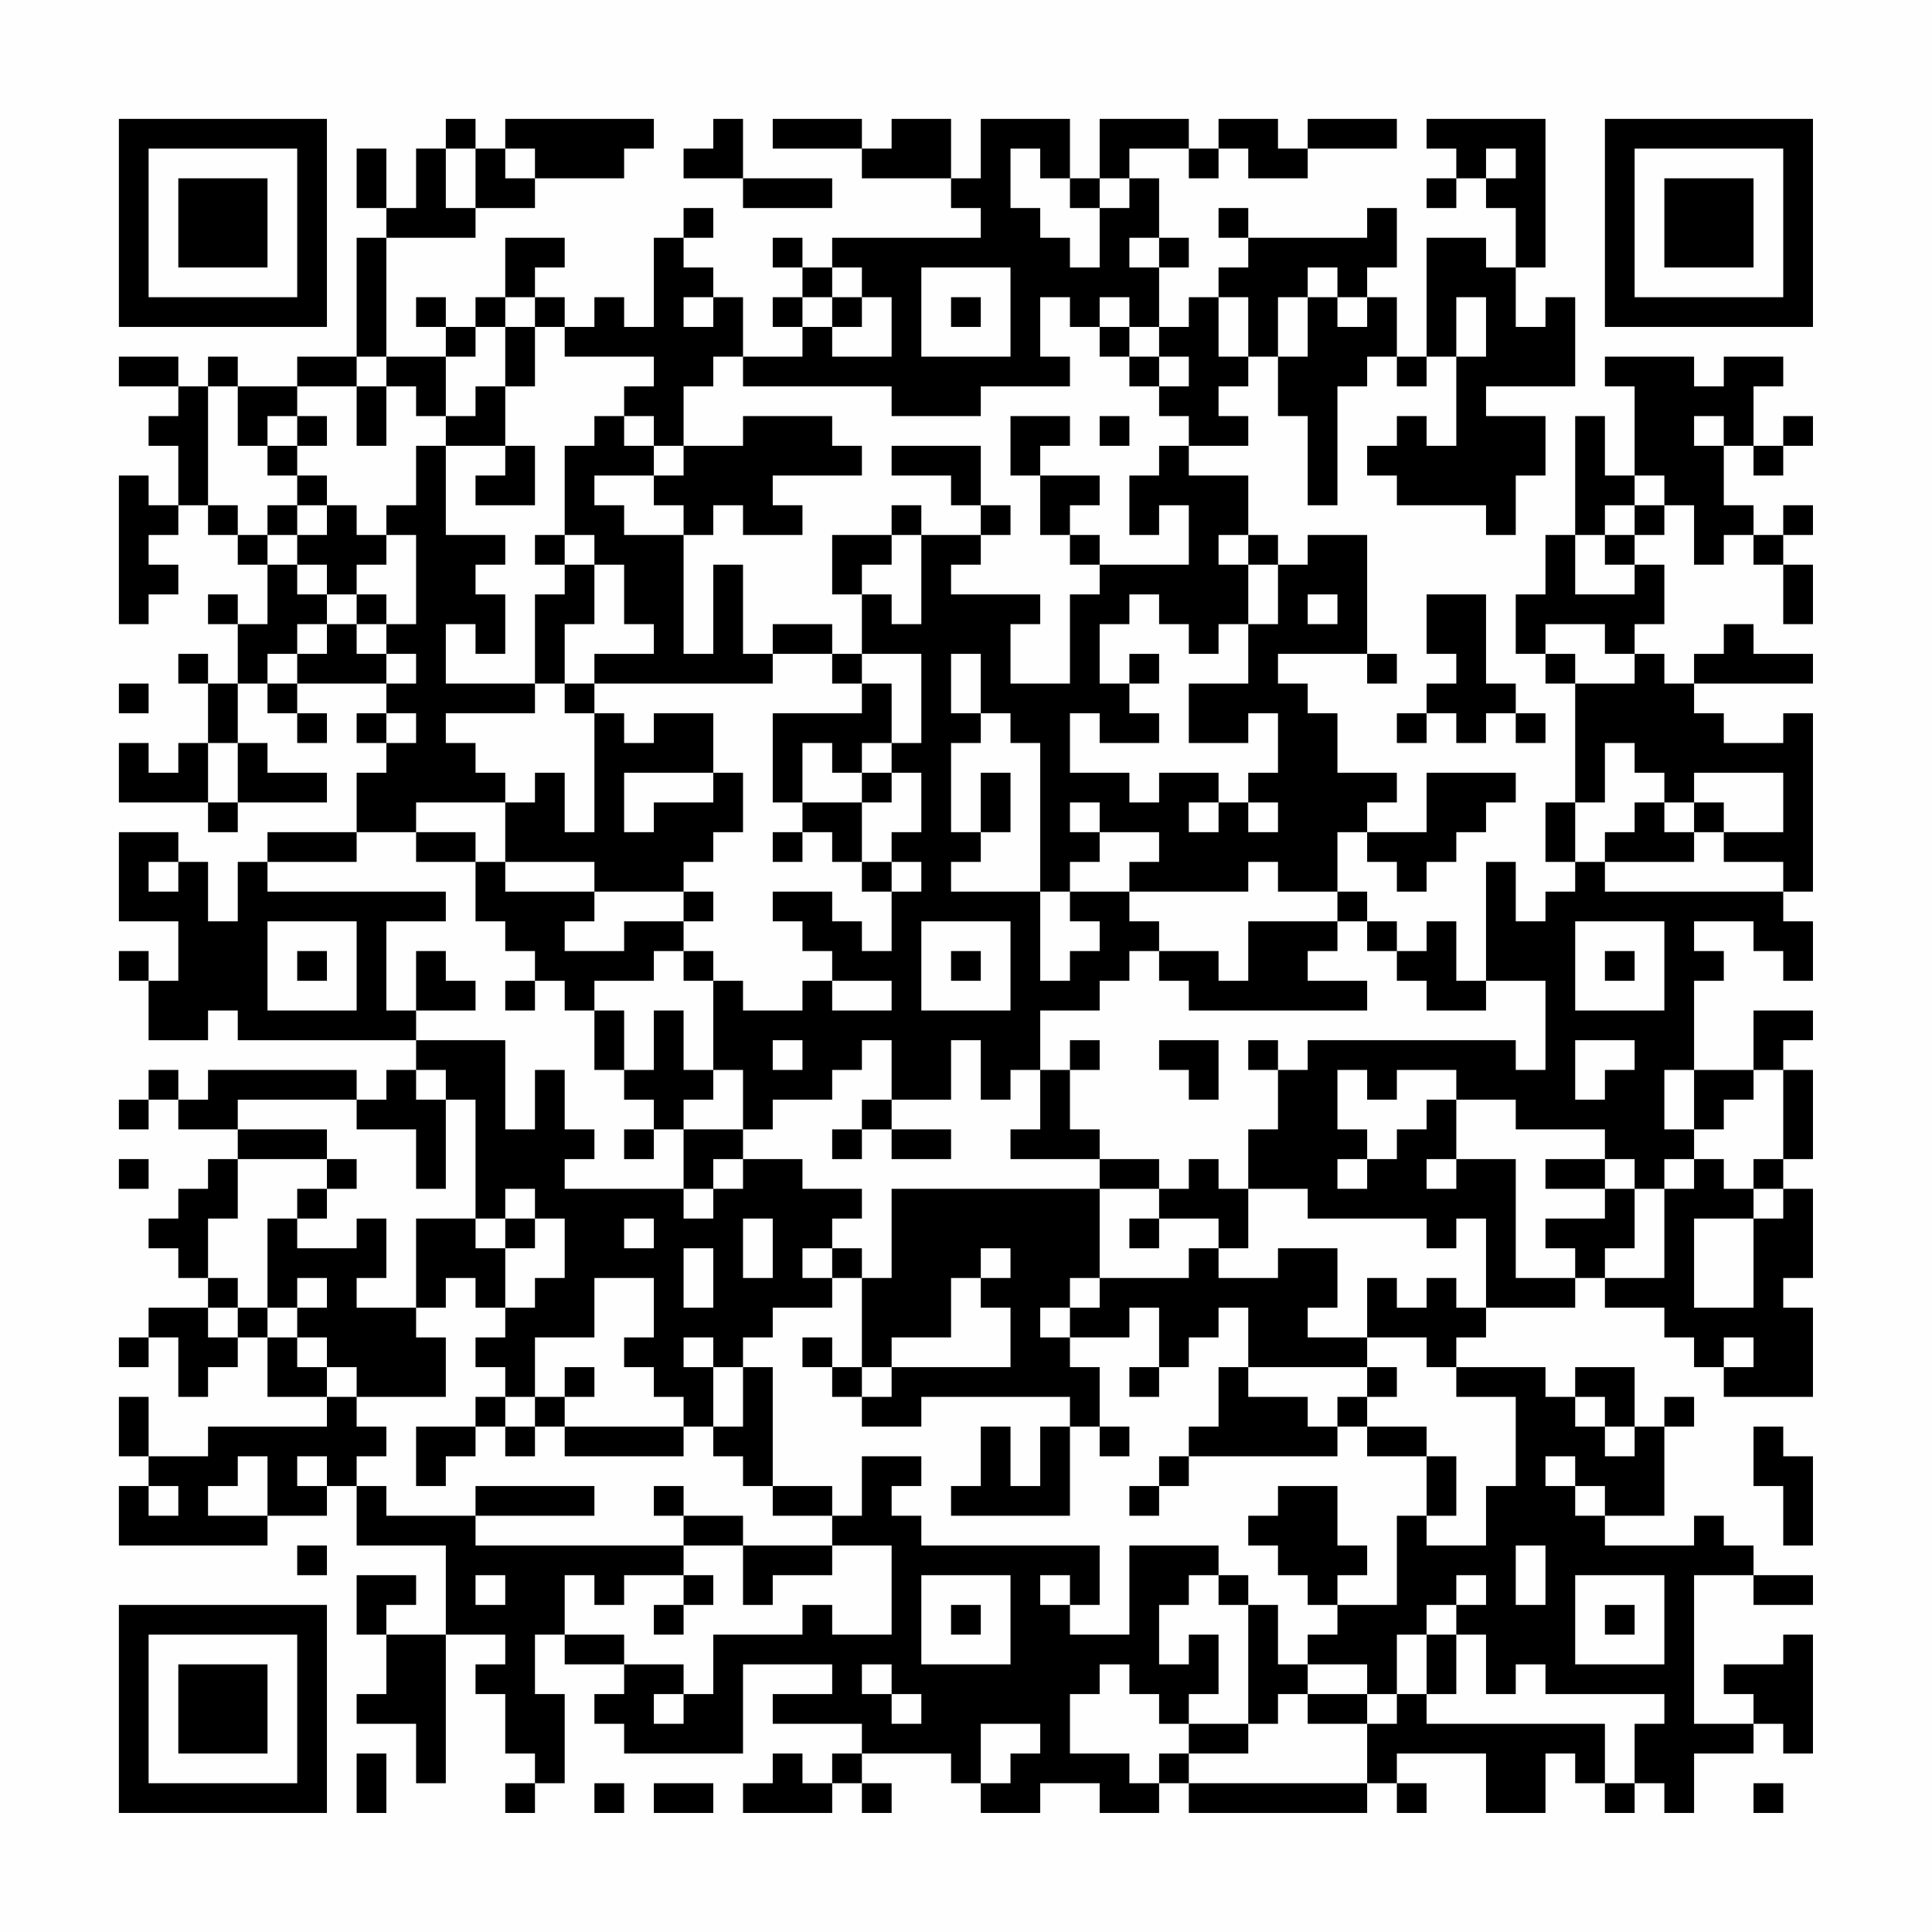 <?xml version="1.0" encoding="UTF-8"?>
<svg xmlns="http://www.w3.org/2000/svg" version="1.1" width="300" height="300" viewBox="0 0 300 300"><rect x="0" y="0" width="300" height="300" fill="#fefefe"/><g transform="scale(4.615)"><g transform="translate(4,4)"><path fill-rule="evenodd" d="M11 0L11 1L10 1L10 3L9 3L9 1L8 1L8 3L9 3L9 4L8 4L8 8L6 8L6 9L4 9L4 8L3 8L3 9L2 9L2 8L0 8L0 9L2 9L2 10L1 10L1 11L2 11L2 13L1 13L1 12L0 12L0 17L1 17L1 16L2 16L2 15L1 15L1 14L2 14L2 13L3 13L3 14L4 14L4 15L5 15L5 17L4 17L4 16L3 16L3 17L4 17L4 19L3 19L3 18L2 18L2 19L3 19L3 21L2 21L2 22L1 22L1 21L0 21L0 23L3 23L3 24L4 24L4 23L7 23L7 22L5 22L5 21L4 21L4 19L5 19L5 20L6 20L6 21L7 21L7 20L6 20L6 19L9 19L9 20L8 20L8 21L9 21L9 22L8 22L8 24L5 24L5 25L4 25L4 27L3 27L3 25L2 25L2 24L0 24L0 27L2 27L2 29L1 29L1 28L0 28L0 29L1 29L1 31L3 31L3 30L4 30L4 31L10 31L10 32L9 32L9 33L8 33L8 32L3 32L3 33L2 33L2 32L1 32L1 33L0 33L0 34L1 34L1 33L2 33L2 34L4 34L4 35L3 35L3 36L2 36L2 37L1 37L1 38L2 38L2 39L3 39L3 40L1 40L1 41L0 41L0 42L1 42L1 41L2 41L2 43L3 43L3 42L4 42L4 41L5 41L5 43L7 43L7 44L3 44L3 45L1 45L1 43L0 43L0 45L1 45L1 46L0 46L0 48L5 48L5 47L7 47L7 46L8 46L8 48L11 48L11 51L9 51L9 50L10 50L10 49L8 49L8 51L9 51L9 53L8 53L8 54L10 54L10 56L11 56L11 51L13 51L13 52L12 52L12 53L13 53L13 55L14 55L14 56L13 56L13 57L14 57L14 56L15 56L15 53L14 53L14 51L15 51L15 52L17 52L17 53L16 53L16 54L17 54L17 55L21 55L21 52L24 52L24 53L22 53L22 54L25 54L25 55L24 55L24 56L23 56L23 55L22 55L22 56L21 56L21 57L24 57L24 56L25 56L25 57L26 57L26 56L25 56L25 55L28 55L28 56L29 56L29 57L31 57L31 56L33 56L33 57L35 57L35 56L36 56L36 57L42 57L42 56L43 56L43 57L44 57L44 56L43 56L43 55L46 55L46 57L48 57L48 55L49 55L49 56L50 56L50 57L51 57L51 56L52 56L52 57L53 57L53 55L55 55L55 54L56 54L56 55L57 55L57 51L56 51L56 52L54 52L54 53L55 53L55 54L53 54L53 49L55 49L55 50L57 50L57 49L55 49L55 48L54 48L54 47L53 47L53 48L50 48L50 47L52 47L52 44L53 44L53 43L52 43L52 44L51 44L51 42L49 42L49 43L48 43L48 42L45 42L45 41L46 41L46 40L49 40L49 39L50 39L50 40L52 40L52 41L53 41L53 42L54 42L54 43L57 43L57 40L56 40L56 39L57 39L57 36L56 36L56 35L57 35L57 32L56 32L56 31L57 31L57 30L55 30L55 32L53 32L53 29L54 29L54 28L53 28L53 27L55 27L55 28L56 28L56 29L57 29L57 27L56 27L56 26L57 26L57 20L56 20L56 21L54 21L54 20L53 20L53 19L57 19L57 18L55 18L55 17L54 17L54 18L53 18L53 19L52 19L52 18L51 18L51 17L52 17L52 15L51 15L51 14L52 14L52 13L53 13L53 15L54 15L54 14L55 14L55 15L56 15L56 17L57 17L57 15L56 15L56 14L57 14L57 13L56 13L56 14L55 14L55 13L54 13L54 11L55 11L55 12L56 12L56 11L57 11L57 10L56 10L56 11L55 11L55 9L56 9L56 8L54 8L54 9L53 9L53 8L50 8L50 9L51 9L51 12L50 12L50 10L49 10L49 14L48 14L48 16L47 16L47 18L48 18L48 19L49 19L49 23L48 23L48 25L49 25L49 26L48 26L48 27L47 27L47 25L46 25L46 29L45 29L45 27L44 27L44 28L43 28L43 27L42 27L42 26L41 26L41 24L42 24L42 25L43 25L43 26L44 26L44 25L45 25L45 24L46 24L46 23L47 23L47 22L44 22L44 24L42 24L42 23L43 23L43 22L41 22L41 20L40 20L40 19L39 19L39 18L42 18L42 19L43 19L43 18L42 18L42 14L40 14L40 15L39 15L39 14L38 14L38 12L36 12L36 11L38 11L38 10L37 10L37 9L38 9L38 8L39 8L39 10L40 10L40 13L41 13L41 9L42 9L42 8L43 8L43 9L44 9L44 8L45 8L45 11L44 11L44 10L43 10L43 11L42 11L42 12L43 12L43 13L46 13L46 14L47 14L47 12L48 12L48 10L46 10L46 9L49 9L49 6L48 6L48 7L47 7L47 5L48 5L48 0L44 0L44 1L45 1L45 2L44 2L44 3L45 3L45 2L46 2L46 3L47 3L47 5L46 5L46 4L44 4L44 8L43 8L43 6L42 6L42 5L43 5L43 3L42 3L42 4L38 4L38 3L37 3L37 4L38 4L38 5L37 5L37 6L36 6L36 7L35 7L35 5L36 5L36 4L35 4L35 2L34 2L34 1L36 1L36 2L37 2L37 1L38 1L38 2L40 2L40 1L43 1L43 0L40 0L40 1L39 1L39 0L37 0L37 1L36 1L36 0L33 0L33 2L32 2L32 0L29 0L29 2L28 2L28 0L26 0L26 1L25 1L25 0L22 0L22 1L25 1L25 2L28 2L28 3L29 3L29 4L24 4L24 5L23 5L23 4L22 4L22 5L23 5L23 6L22 6L22 7L23 7L23 8L21 8L21 6L20 6L20 5L19 5L19 4L20 4L20 3L19 3L19 4L18 4L18 7L17 7L17 6L16 6L16 7L15 7L15 6L14 6L14 5L15 5L15 4L13 4L13 6L12 6L12 7L11 7L11 6L10 6L10 7L11 7L11 8L9 8L9 4L12 4L12 3L14 3L14 2L17 2L17 1L18 1L18 0L13 0L13 1L12 1L12 0ZM20 0L20 1L19 1L19 2L21 2L21 3L24 3L24 2L21 2L21 0ZM11 1L11 3L12 3L12 1ZM13 1L13 2L14 2L14 1ZM30 1L30 3L31 3L31 4L32 4L32 5L33 5L33 3L34 3L34 2L33 2L33 3L32 3L32 2L31 2L31 1ZM46 1L46 2L47 2L47 1ZM34 4L34 5L35 5L35 4ZM24 5L24 6L23 6L23 7L24 7L24 8L26 8L26 6L25 6L25 5ZM27 5L27 8L30 8L30 5ZM40 5L40 6L39 6L39 8L40 8L40 6L41 6L41 7L42 7L42 6L41 6L41 5ZM13 6L13 7L12 7L12 8L11 8L11 10L10 10L10 9L9 9L9 8L8 8L8 9L6 9L6 10L5 10L5 11L4 11L4 9L3 9L3 13L4 13L4 14L5 14L5 15L6 15L6 16L7 16L7 17L6 17L6 18L5 18L5 19L6 19L6 18L7 18L7 17L8 17L8 18L9 18L9 19L10 19L10 18L9 18L9 17L10 17L10 14L9 14L9 13L10 13L10 11L11 11L11 14L13 14L13 15L12 15L12 16L13 16L13 18L12 18L12 17L11 17L11 19L14 19L14 20L11 20L11 21L12 21L12 22L13 22L13 23L10 23L10 24L8 24L8 25L5 25L5 26L11 26L11 27L9 27L9 30L10 30L10 31L13 31L13 34L14 34L14 32L15 32L15 34L16 34L16 35L15 35L15 36L19 36L19 37L20 37L20 36L21 36L21 35L23 35L23 36L25 36L25 37L24 37L24 38L23 38L23 39L24 39L24 40L22 40L22 41L21 41L21 42L20 42L20 41L19 41L19 42L20 42L20 44L19 44L19 43L18 43L18 42L17 42L17 41L18 41L18 39L16 39L16 41L14 41L14 43L13 43L13 42L12 42L12 41L13 41L13 40L14 40L14 39L15 39L15 37L14 37L14 36L13 36L13 37L12 37L12 33L11 33L11 32L10 32L10 33L11 33L11 36L10 36L10 34L8 34L8 33L4 33L4 34L7 34L7 35L4 35L4 37L3 37L3 39L4 39L4 40L3 40L3 41L4 41L4 40L5 40L5 41L6 41L6 42L7 42L7 43L8 43L8 44L9 44L9 45L8 45L8 46L9 46L9 47L12 47L12 48L19 48L19 49L17 49L17 50L16 50L16 49L15 49L15 51L17 51L17 52L19 52L19 53L18 53L18 54L19 54L19 53L20 53L20 51L23 51L23 50L24 50L24 51L26 51L26 48L24 48L24 47L25 47L25 45L27 45L27 46L26 46L26 47L27 47L27 48L33 48L33 50L32 50L32 49L31 49L31 50L32 50L32 51L34 51L34 48L37 48L37 49L36 49L36 50L35 50L35 52L36 52L36 51L37 51L37 53L36 53L36 54L35 54L35 53L34 53L34 52L33 52L33 53L32 53L32 55L34 55L34 56L35 56L35 55L36 55L36 56L42 56L42 54L43 54L43 53L44 53L44 54L50 54L50 56L51 56L51 54L52 54L52 53L48 53L48 52L47 52L47 53L46 53L46 51L45 51L45 50L46 50L46 49L45 49L45 50L44 50L44 51L43 51L43 53L42 53L42 52L40 52L40 51L41 51L41 50L43 50L43 47L44 47L44 48L46 48L46 46L47 46L47 43L45 43L45 42L44 42L44 41L42 41L42 39L43 39L43 40L44 40L44 39L45 39L45 40L46 40L46 37L45 37L45 38L44 38L44 37L40 37L40 36L38 36L38 34L39 34L39 32L40 32L40 31L47 31L47 32L48 32L48 29L46 29L46 30L44 30L44 29L43 29L43 28L42 28L42 27L41 27L41 26L39 26L39 25L38 25L38 26L34 26L34 25L35 25L35 24L33 24L33 23L32 23L32 24L33 24L33 25L32 25L32 26L31 26L31 21L30 21L30 20L29 20L29 18L28 18L28 20L29 20L29 21L28 21L28 24L29 24L29 25L28 25L28 26L31 26L31 29L32 29L32 28L33 28L33 27L32 27L32 26L34 26L34 27L35 27L35 28L34 28L34 29L33 29L33 30L31 30L31 32L30 32L30 33L29 33L29 31L28 31L28 33L26 33L26 31L25 31L25 32L24 32L24 33L22 33L22 34L21 34L21 32L20 32L20 29L21 29L21 30L23 30L23 29L24 29L24 30L26 30L26 29L24 29L24 28L23 28L23 27L22 27L22 26L24 26L24 27L25 27L25 28L26 28L26 26L27 26L27 25L26 25L26 24L27 24L27 22L26 22L26 21L27 21L27 18L25 18L25 16L26 16L26 17L27 17L27 14L29 14L29 15L28 15L28 16L31 16L31 17L30 17L30 19L32 19L32 16L33 16L33 15L36 15L36 13L35 13L35 14L34 14L34 12L35 12L35 11L36 11L36 10L35 10L35 9L36 9L36 8L35 8L35 7L34 7L34 6L33 6L33 7L32 7L32 6L31 6L31 8L32 8L32 9L29 9L29 10L26 10L26 9L21 9L21 8L20 8L20 9L19 9L19 11L18 11L18 10L17 10L17 9L18 9L18 8L15 8L15 7L14 7L14 6ZM19 6L19 7L20 7L20 6ZM24 6L24 7L25 7L25 6ZM28 6L28 7L29 7L29 6ZM37 6L37 8L38 8L38 6ZM45 6L45 8L46 8L46 6ZM13 7L13 9L12 9L12 10L11 10L11 11L13 11L13 12L12 12L12 13L14 13L14 11L13 11L13 9L14 9L14 7ZM33 7L33 8L34 8L34 9L35 9L35 8L34 8L34 7ZM8 9L8 11L9 11L9 9ZM6 10L6 11L5 11L5 12L6 12L6 13L5 13L5 14L6 14L6 15L7 15L7 16L8 16L8 17L9 17L9 16L8 16L8 15L9 15L9 14L8 14L8 13L7 13L7 12L6 12L6 11L7 11L7 10ZM16 10L16 11L15 11L15 14L14 14L14 15L15 15L15 16L14 16L14 19L15 19L15 20L16 20L16 24L15 24L15 22L14 22L14 23L13 23L13 25L12 25L12 24L10 24L10 25L12 25L12 27L13 27L13 28L14 28L14 29L13 29L13 30L14 30L14 29L15 29L15 30L16 30L16 32L17 32L17 33L18 33L18 34L17 34L17 35L18 35L18 34L19 34L19 36L20 36L20 35L21 35L21 34L19 34L19 33L20 33L20 32L19 32L19 30L18 30L18 32L17 32L17 30L16 30L16 29L18 29L18 28L19 28L19 29L20 29L20 28L19 28L19 27L20 27L20 26L19 26L19 25L20 25L20 24L21 24L21 22L20 22L20 20L18 20L18 21L17 21L17 20L16 20L16 19L22 19L22 18L24 18L24 19L25 19L25 20L22 20L22 23L23 23L23 24L22 24L22 25L23 25L23 24L24 24L24 25L25 25L25 26L26 26L26 25L25 25L25 23L26 23L26 22L25 22L25 21L26 21L26 19L25 19L25 18L24 18L24 17L22 17L22 18L21 18L21 15L20 15L20 18L19 18L19 14L20 14L20 13L21 13L21 14L23 14L23 13L22 13L22 12L25 12L25 11L24 11L24 10L21 10L21 11L19 11L19 12L18 12L18 11L17 11L17 10ZM30 10L30 12L31 12L31 14L32 14L32 15L33 15L33 14L32 14L32 13L33 13L33 12L31 12L31 11L32 11L32 10ZM33 10L33 11L34 11L34 10ZM53 10L53 11L54 11L54 10ZM26 11L26 12L28 12L28 13L29 13L29 14L30 14L30 13L29 13L29 11ZM16 12L16 13L17 13L17 14L19 14L19 13L18 13L18 12ZM51 12L51 13L50 13L50 14L49 14L49 16L51 16L51 15L50 15L50 14L51 14L51 13L52 13L52 12ZM6 13L6 14L7 14L7 13ZM26 13L26 14L24 14L24 16L25 16L25 15L26 15L26 14L27 14L27 13ZM15 14L15 15L16 15L16 17L15 17L15 19L16 19L16 18L18 18L18 17L17 17L17 15L16 15L16 14ZM37 14L37 15L38 15L38 17L37 17L37 18L36 18L36 17L35 17L35 16L34 16L34 17L33 17L33 19L34 19L34 20L35 20L35 21L33 21L33 20L32 20L32 22L34 22L34 23L35 23L35 22L37 22L37 23L36 23L36 24L37 24L37 23L38 23L38 24L39 24L39 23L38 23L38 22L39 22L39 20L38 20L38 21L36 21L36 19L38 19L38 17L39 17L39 15L38 15L38 14ZM40 16L40 17L41 17L41 16ZM44 16L44 18L45 18L45 19L44 19L44 20L43 20L43 21L44 21L44 20L45 20L45 21L46 21L46 20L47 20L47 21L48 21L48 20L47 20L47 19L46 19L46 16ZM48 17L48 18L49 18L49 19L51 19L51 18L50 18L50 17ZM34 18L34 19L35 19L35 18ZM0 19L0 20L1 20L1 19ZM9 20L9 21L10 21L10 20ZM3 21L3 23L4 23L4 21ZM23 21L23 23L25 23L25 22L24 22L24 21ZM50 21L50 23L49 23L49 25L50 25L50 26L56 26L56 25L54 25L54 24L56 24L56 22L53 22L53 23L52 23L52 22L51 22L51 21ZM17 22L17 24L18 24L18 23L20 23L20 22ZM29 22L29 24L30 24L30 22ZM51 23L51 24L50 24L50 25L53 25L53 24L54 24L54 23L53 23L53 24L52 24L52 23ZM1 25L1 26L2 26L2 25ZM13 25L13 26L16 26L16 27L15 27L15 28L17 28L17 27L19 27L19 26L16 26L16 25ZM5 27L5 30L8 30L8 27ZM27 27L27 30L30 30L30 27ZM38 27L38 29L37 29L37 28L35 28L35 29L36 29L36 30L42 30L42 29L40 29L40 28L41 28L41 27ZM49 27L49 30L52 30L52 27ZM6 28L6 29L7 29L7 28ZM10 28L10 30L12 30L12 29L11 29L11 28ZM28 28L28 29L29 29L29 28ZM50 28L50 29L51 29L51 28ZM22 31L22 32L23 32L23 31ZM32 31L32 32L31 32L31 34L30 34L30 35L33 35L33 36L26 36L26 39L25 39L25 38L24 38L24 39L25 39L25 42L24 42L24 41L23 41L23 42L24 42L24 43L25 43L25 44L27 44L27 43L32 43L32 44L31 44L31 46L30 46L30 44L29 44L29 46L28 46L28 47L32 47L32 44L33 44L33 45L34 45L34 44L33 44L33 42L32 42L32 41L34 41L34 40L35 40L35 42L34 42L34 43L35 43L35 42L36 42L36 41L37 41L37 40L38 40L38 42L37 42L37 44L36 44L36 45L35 45L35 46L34 46L34 47L35 47L35 46L36 46L36 45L41 45L41 44L42 44L42 45L44 45L44 47L45 47L45 45L44 45L44 44L42 44L42 43L43 43L43 42L42 42L42 41L40 41L40 40L41 40L41 38L39 38L39 39L37 39L37 38L38 38L38 36L37 36L37 35L36 35L36 36L35 36L35 35L33 35L33 34L32 34L32 32L33 32L33 31ZM35 31L35 32L36 32L36 33L37 33L37 31ZM38 31L38 32L39 32L39 31ZM49 31L49 33L50 33L50 32L51 32L51 31ZM41 32L41 34L42 34L42 35L41 35L41 36L42 36L42 35L43 35L43 34L44 34L44 33L45 33L45 35L44 35L44 36L45 36L45 35L47 35L47 39L49 39L49 38L48 38L48 37L50 37L50 36L51 36L51 38L50 38L50 39L52 39L52 36L53 36L53 35L54 35L54 36L55 36L55 37L53 37L53 40L55 40L55 37L56 37L56 36L55 36L55 35L56 35L56 32L55 32L55 33L54 33L54 34L53 34L53 32L52 32L52 34L53 34L53 35L52 35L52 36L51 36L51 35L50 35L50 34L47 34L47 33L45 33L45 32L43 32L43 33L42 33L42 32ZM25 33L25 34L24 34L24 35L25 35L25 34L26 34L26 35L28 35L28 34L26 34L26 33ZM0 35L0 36L1 36L1 35ZM7 35L7 36L6 36L6 37L5 37L5 40L6 40L6 41L7 41L7 42L8 42L8 43L11 43L11 41L10 41L10 40L11 40L11 39L12 39L12 40L13 40L13 38L14 38L14 37L13 37L13 38L12 38L12 37L10 37L10 40L8 40L8 39L9 39L9 37L8 37L8 38L6 38L6 37L7 37L7 36L8 36L8 35ZM48 35L48 36L50 36L50 35ZM33 36L33 39L32 39L32 40L31 40L31 41L32 41L32 40L33 40L33 39L36 39L36 38L37 38L37 37L35 37L35 36ZM17 37L17 38L18 38L18 37ZM21 37L21 39L22 39L22 37ZM34 37L34 38L35 38L35 37ZM19 38L19 40L20 40L20 38ZM29 38L29 39L28 39L28 41L26 41L26 42L25 42L25 43L26 43L26 42L30 42L30 40L29 40L29 39L30 39L30 38ZM6 39L6 40L7 40L7 39ZM54 41L54 42L55 42L55 41ZM15 42L15 43L14 43L14 44L13 44L13 43L12 43L12 44L10 44L10 46L11 46L11 45L12 45L12 44L13 44L13 45L14 45L14 44L15 44L15 45L19 45L19 44L15 44L15 43L16 43L16 42ZM21 42L21 44L20 44L20 45L21 45L21 46L22 46L22 47L24 47L24 46L22 46L22 42ZM38 42L38 43L40 43L40 44L41 44L41 43L42 43L42 42ZM49 43L49 44L50 44L50 45L51 45L51 44L50 44L50 43ZM55 44L55 46L56 46L56 48L57 48L57 45L56 45L56 44ZM4 45L4 46L3 46L3 47L5 47L5 45ZM6 45L6 46L7 46L7 45ZM48 45L48 46L49 46L49 47L50 47L50 46L49 46L49 45ZM1 46L1 47L2 47L2 46ZM12 46L12 47L16 47L16 46ZM18 46L18 47L19 47L19 48L21 48L21 50L22 50L22 49L24 49L24 48L21 48L21 47L19 47L19 46ZM39 46L39 47L38 47L38 48L39 48L39 49L40 49L40 50L41 50L41 49L42 49L42 48L41 48L41 46ZM6 48L6 49L7 49L7 48ZM47 48L47 50L48 50L48 48ZM12 49L12 50L13 50L13 49ZM19 49L19 50L18 50L18 51L19 51L19 50L20 50L20 49ZM27 49L27 52L30 52L30 49ZM37 49L37 50L38 50L38 54L36 54L36 55L38 55L38 54L39 54L39 53L40 53L40 54L42 54L42 53L40 53L40 52L39 52L39 50L38 50L38 49ZM49 49L49 52L52 52L52 49ZM28 50L28 51L29 51L29 50ZM50 50L50 51L51 51L51 50ZM44 51L44 53L45 53L45 51ZM25 52L25 53L26 53L26 54L27 54L27 53L26 53L26 52ZM29 54L29 56L30 56L30 55L31 55L31 54ZM8 55L8 57L9 57L9 55ZM16 56L16 57L17 57L17 56ZM18 56L18 57L20 57L20 56ZM55 56L55 57L56 57L56 56ZM0 0L0 7L7 7L7 0ZM1 1L1 6L6 6L6 1ZM2 2L2 5L5 5L5 2ZM50 0L50 7L57 7L57 0ZM51 1L51 6L56 6L56 1ZM52 2L52 5L55 5L55 2ZM0 50L0 57L7 57L7 50ZM1 51L1 56L6 56L6 51ZM2 52L2 55L5 55L5 52Z" fill="#000000"/></g></g></svg>
